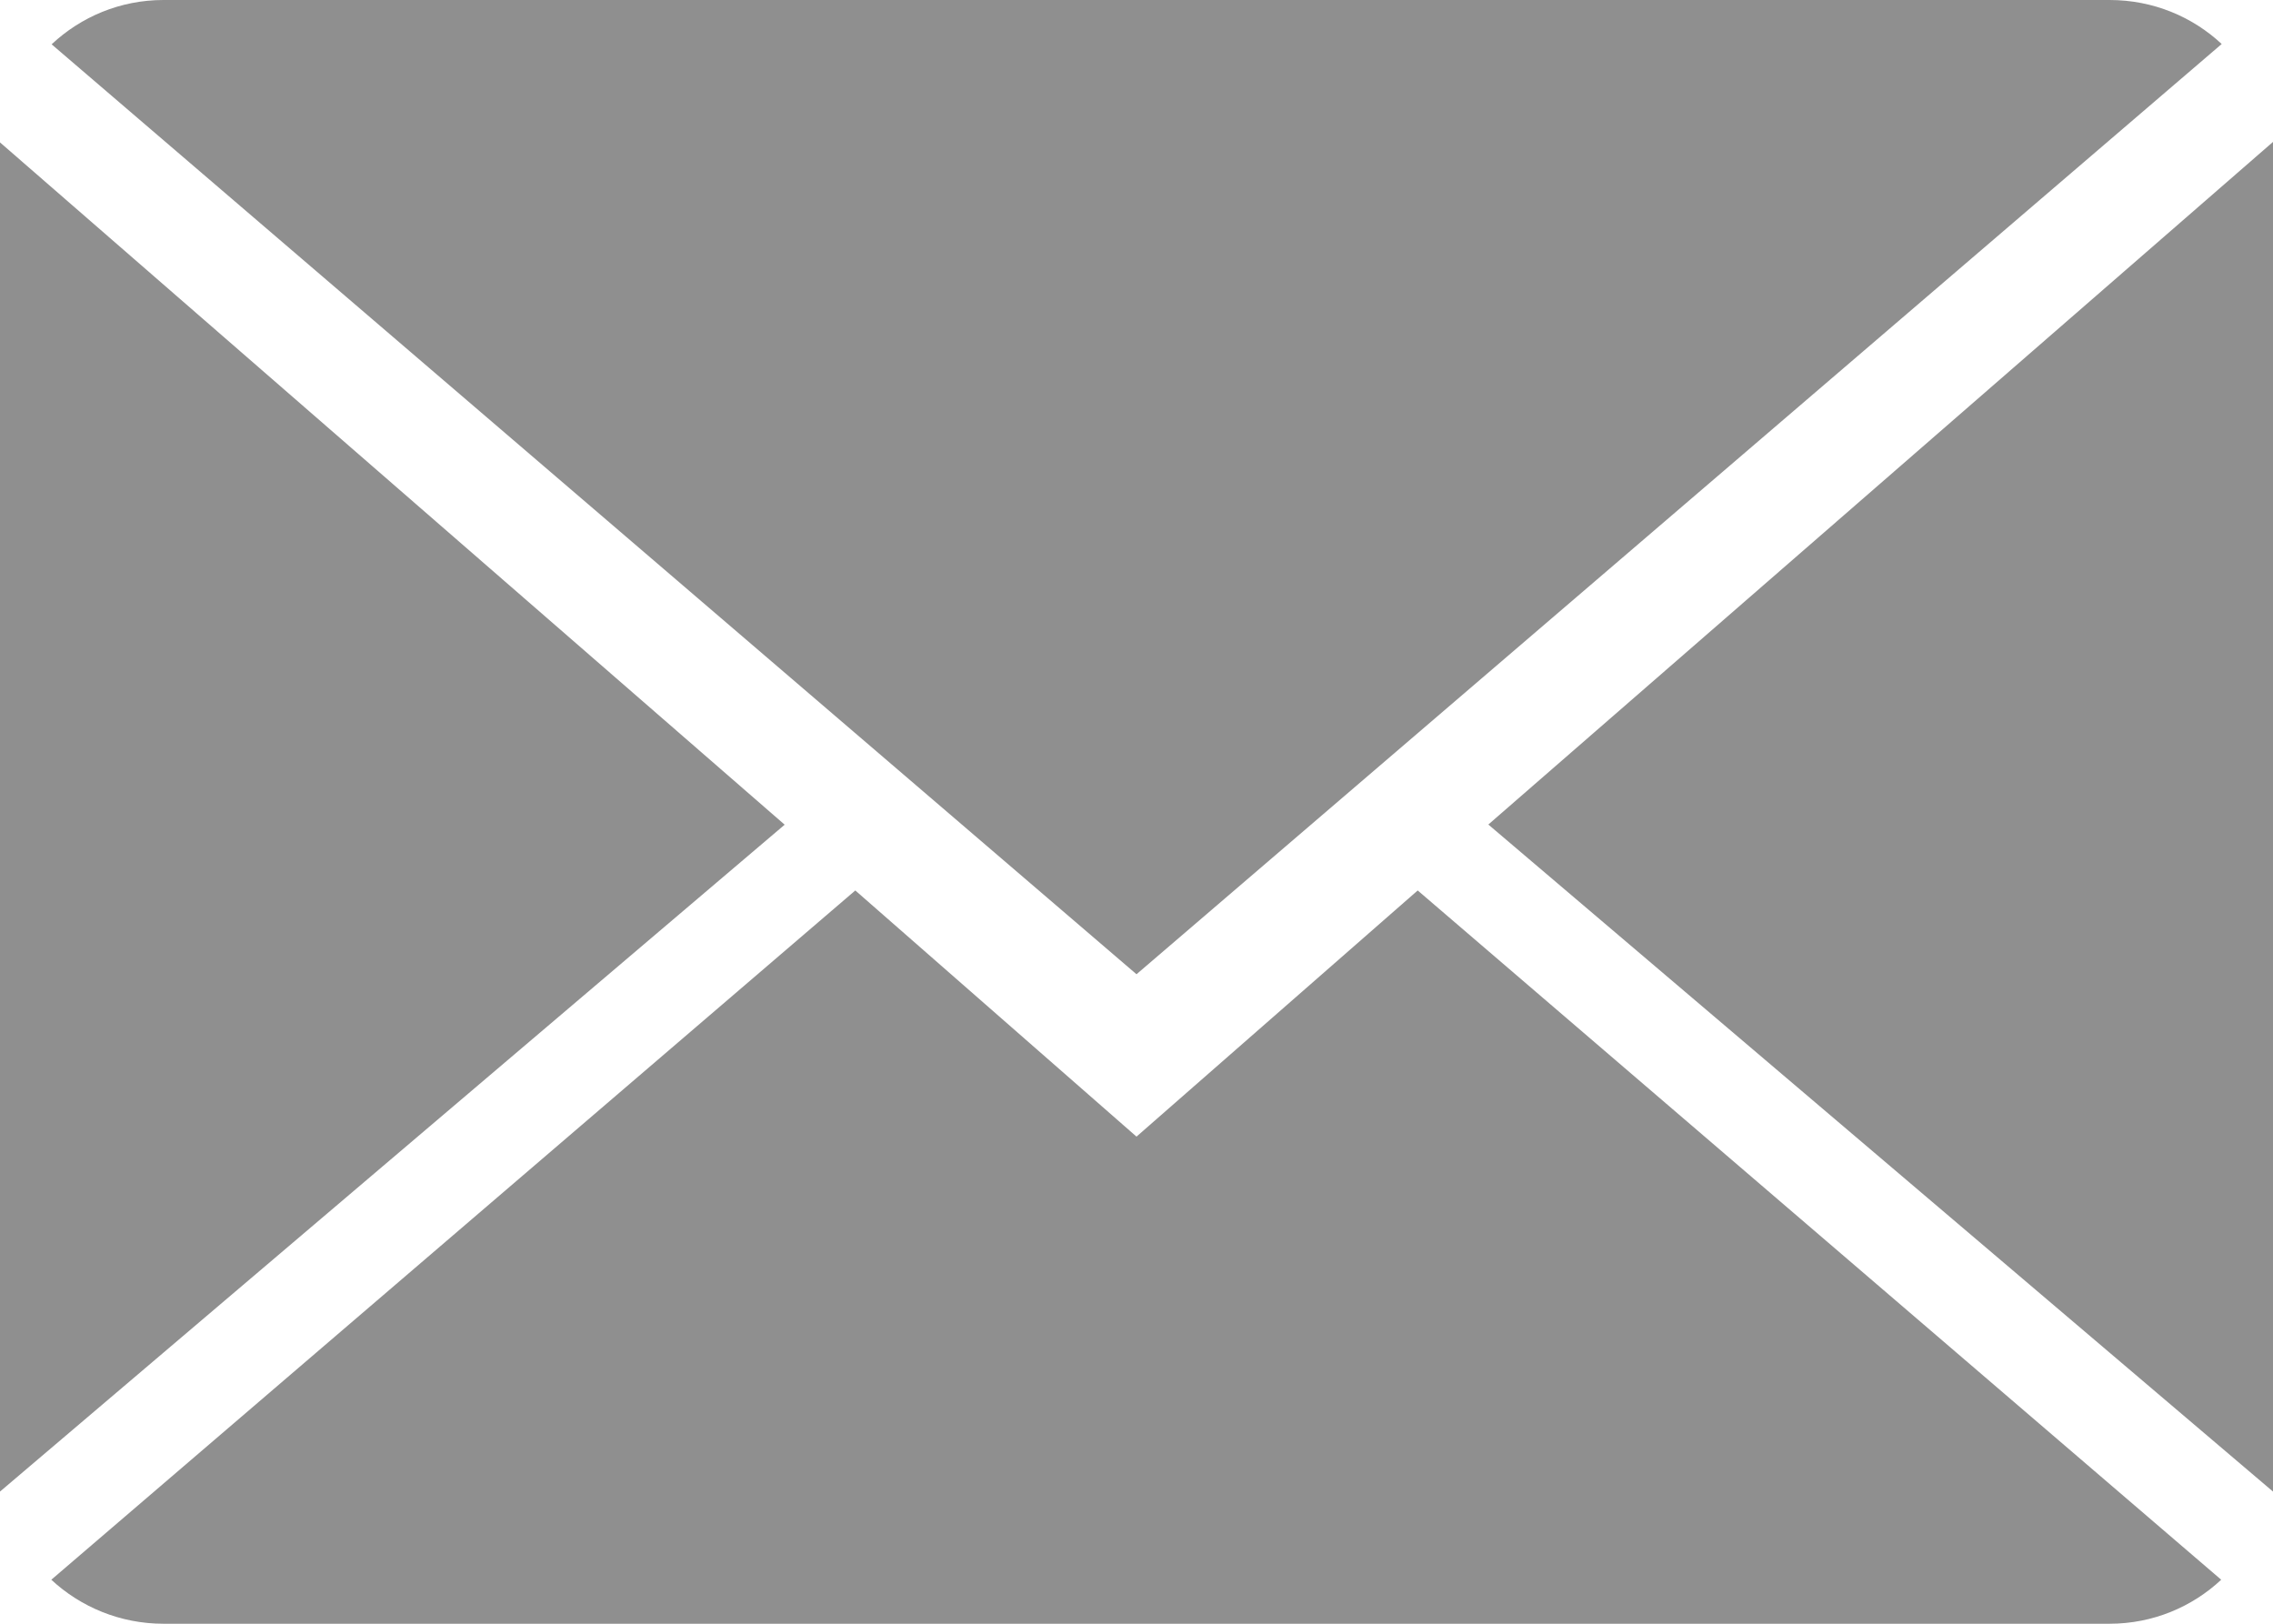 <svg width="14" height="10" viewBox="0 0 14 10" fill="none" xmlns="http://www.w3.org/2000/svg">
<path d="M7 7L5.268 5.484L0.316 9.729C0.496 9.896 0.739 10 1.007 10H12.993C13.261 10 13.502 9.896 13.681 9.729L8.732 5.484L7 7Z" fill="#8F8F8F"/>
<path d="M13.684 0.271C13.504 0.103 13.262 0 12.993 0H1.007C0.74 0 0.498 0.104 0.318 0.273L7 6L13.684 0.271Z" fill="#8F8F8F"/>
<path d="M0 0.877V9.186L4.833 5.079L0 0.877Z" fill="#8F8F8F"/>
<path d="M9.167 5.078L14 9.186V0.874L9.167 5.078Z" fill="#8F8F8F"/>
</svg>
